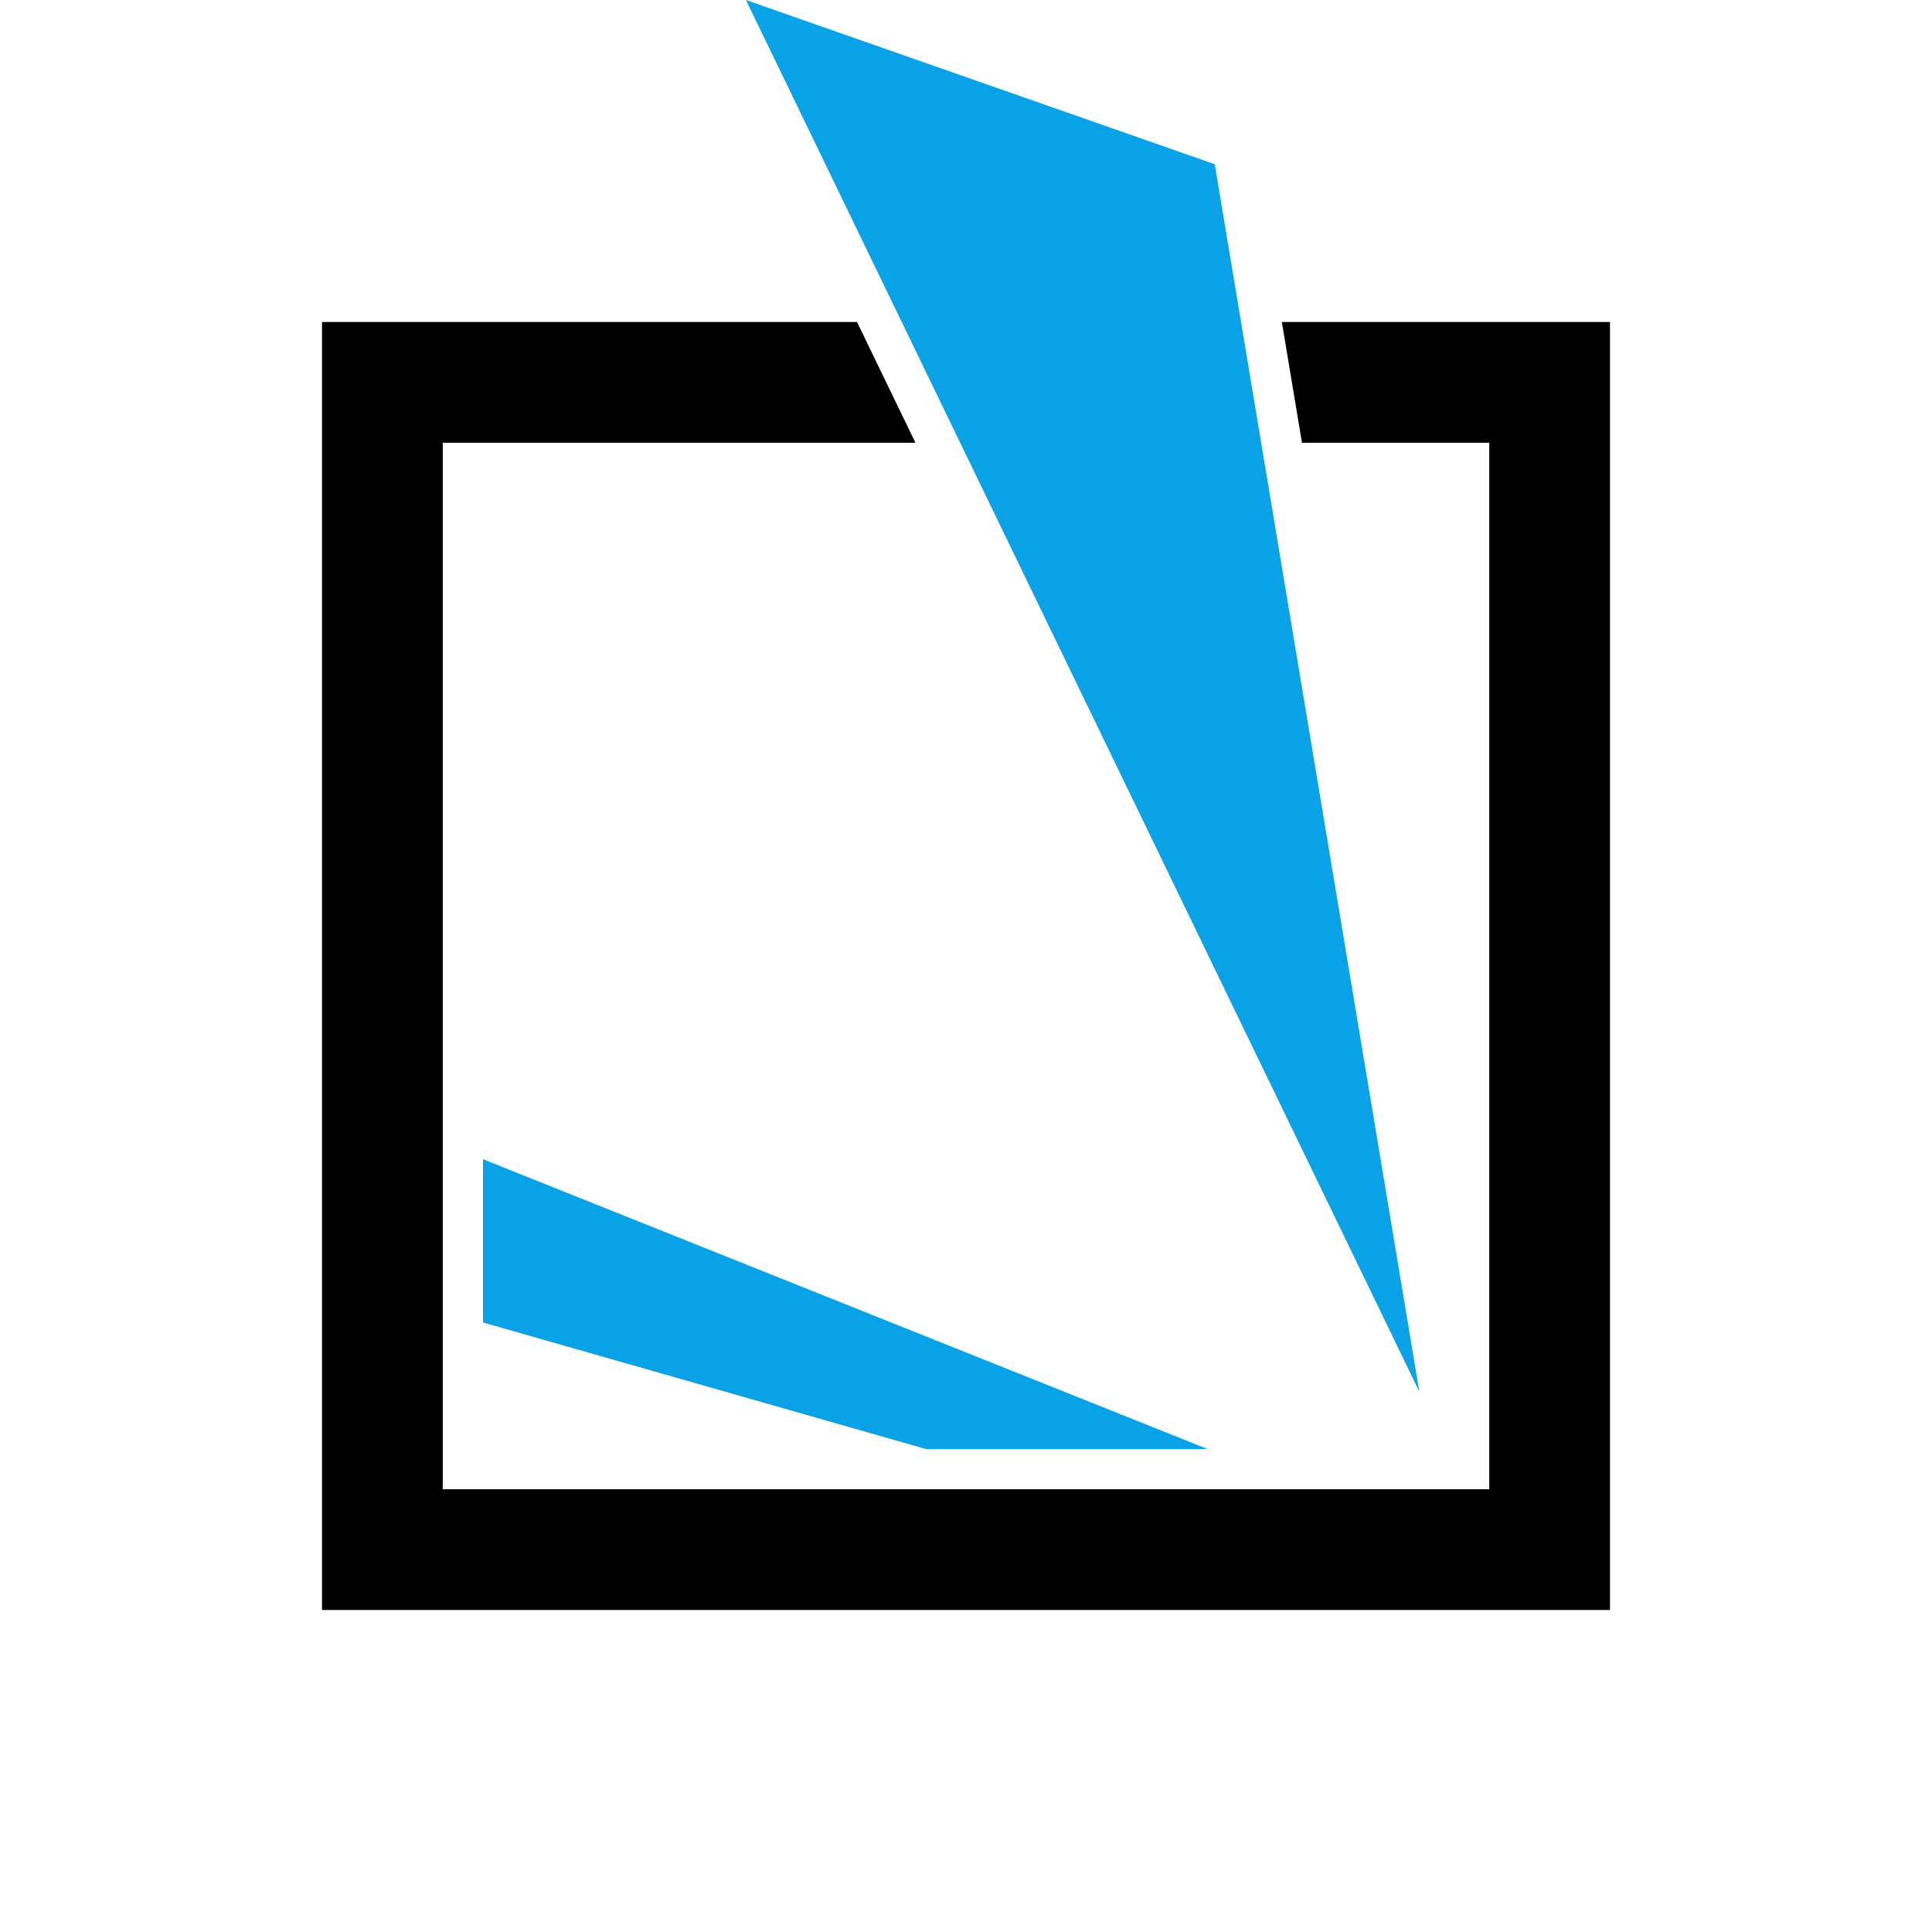 <?xml version="1.0" standalone="yes"?>
<svg version="1.1" xmlns="http://www.w3.org/2000/svg" viewBox="0 0 1000 1000">
<polygon points="386.089,0 628.75,85 734.64,720.339" style="fill:#09A2E6;" />
<polygon points="250,600 625,750 479.167,750 250,684.524" style="fill:#09A2E6;" />
<polygon points="166.667,166.667 443.59,166.667 473.832,229.167 229.167,229.167 229.167,770.833 770.833,770.833 770.833,229.167 673.898,229.167 663.482,166.667 833.333,166.667 833.333,833.333 166.667,833.333" style="fill:#000;" />
</svg>